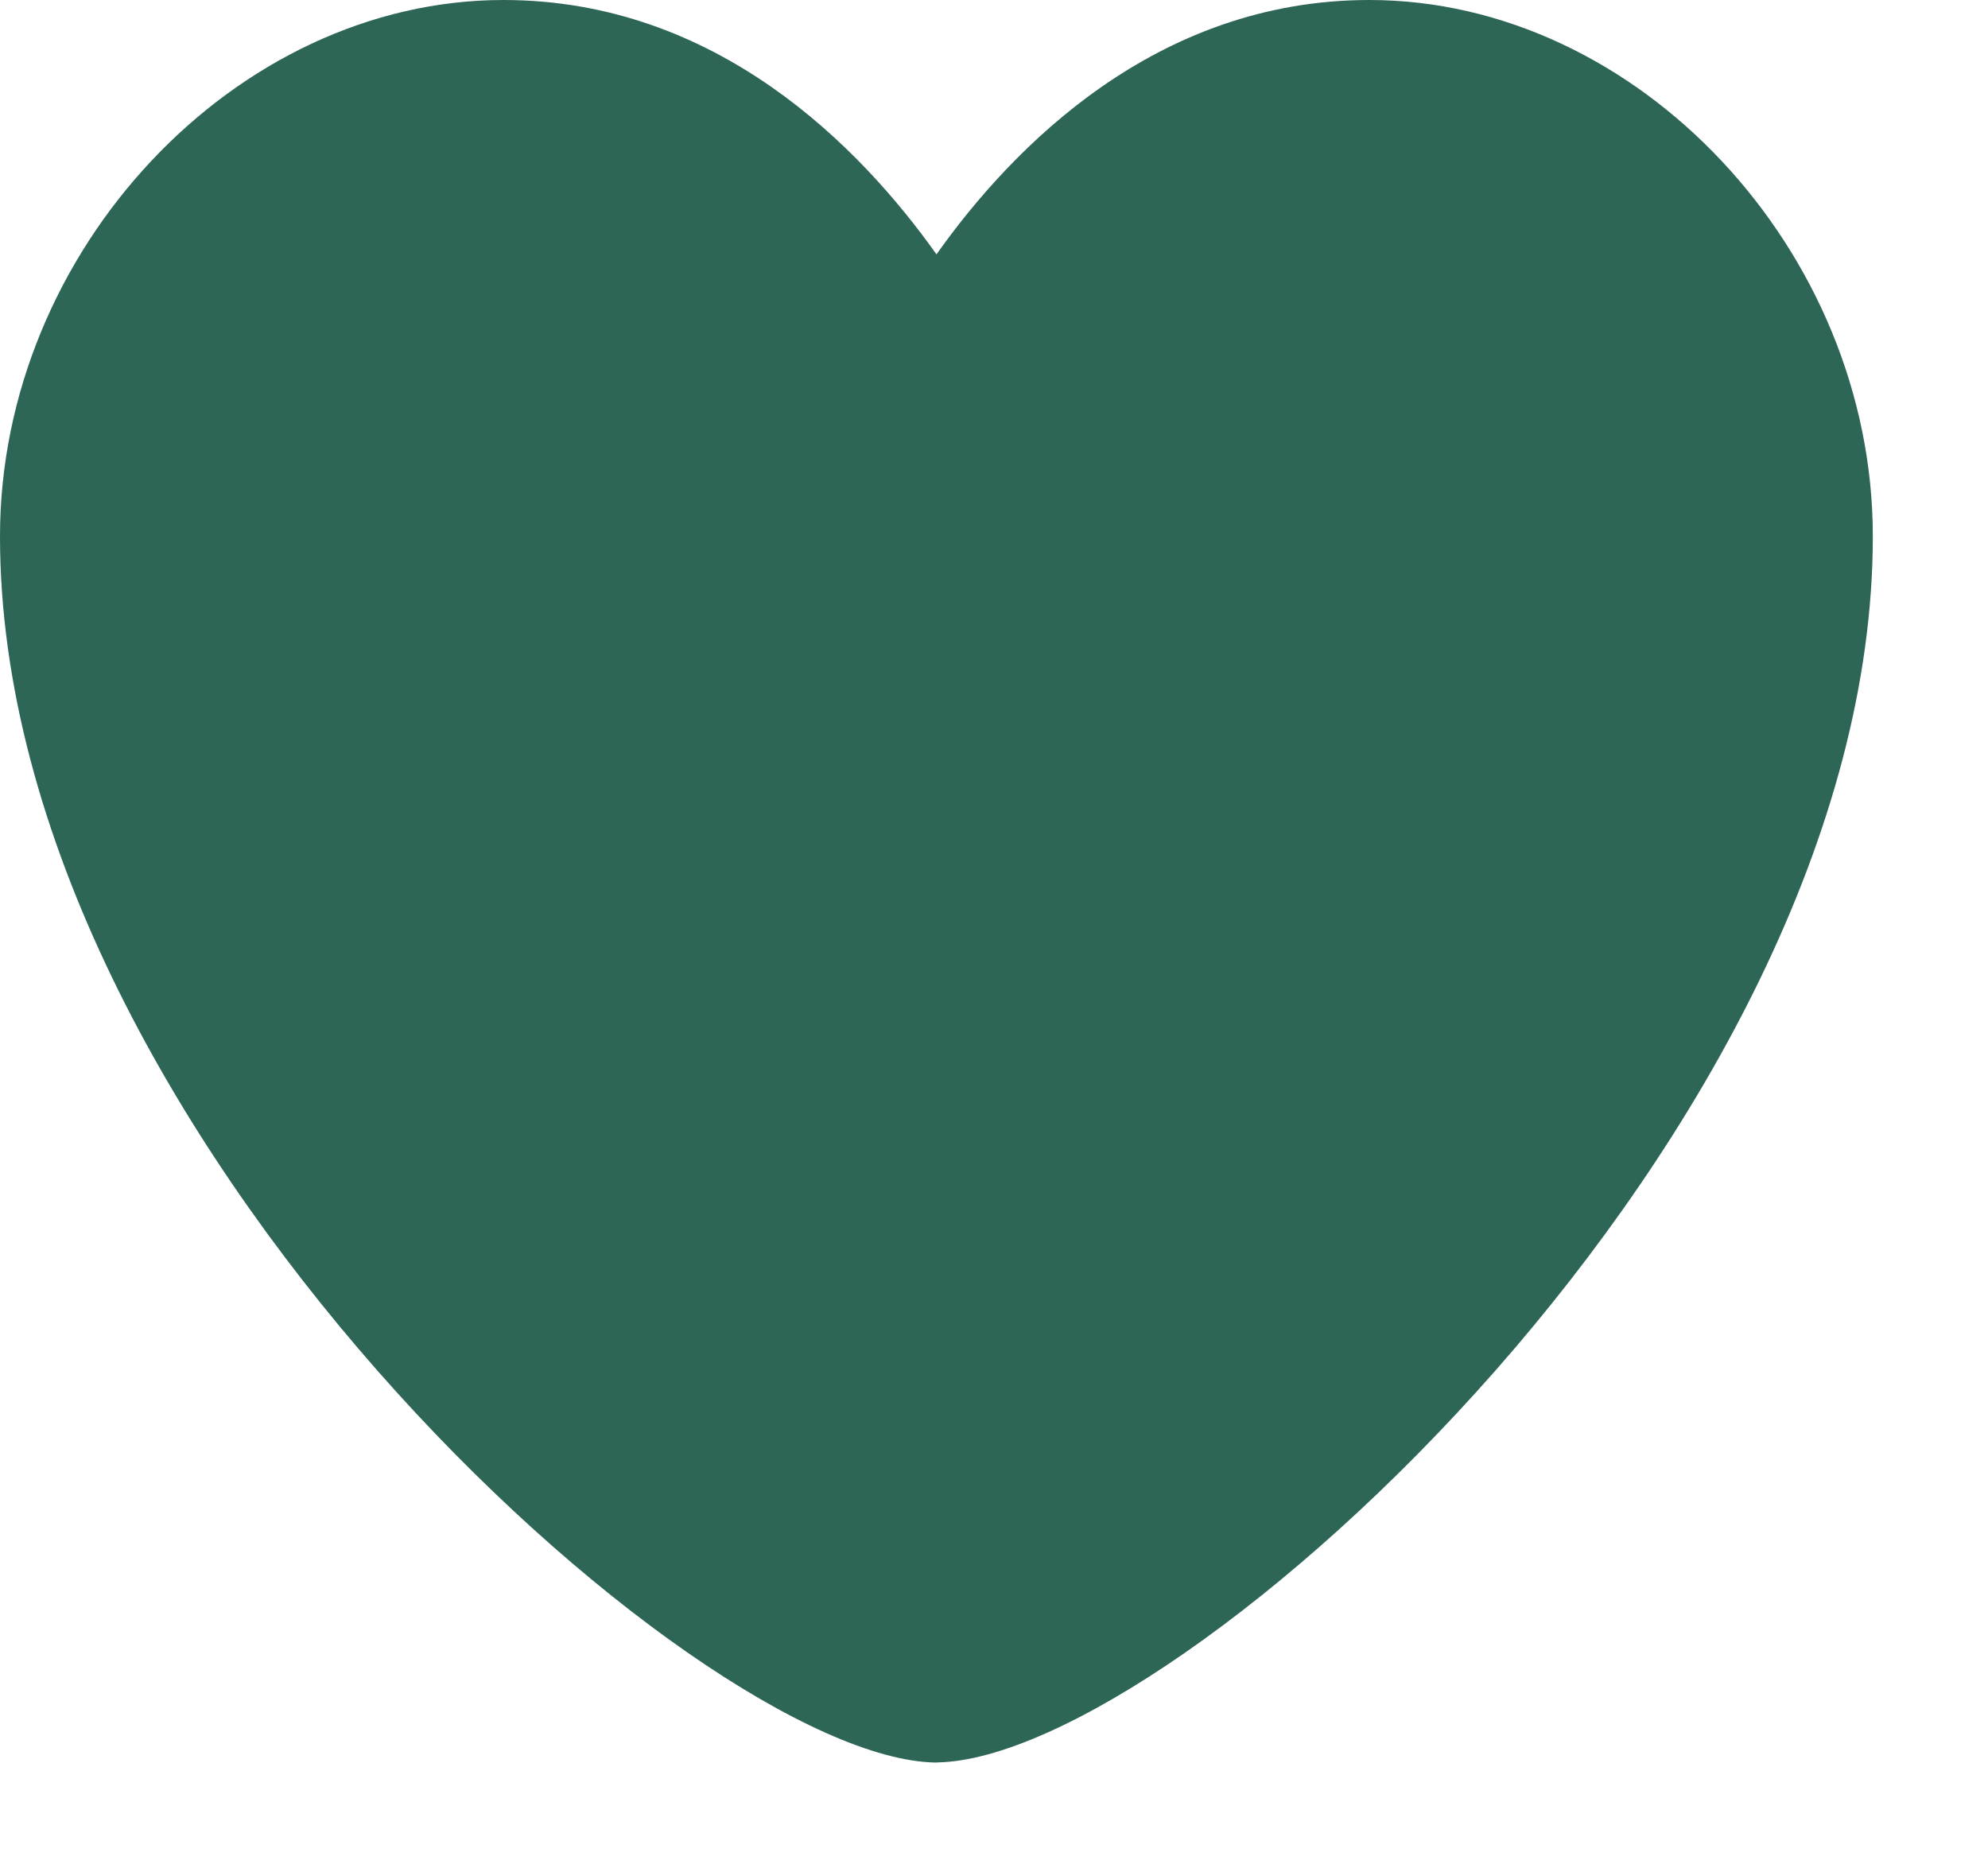 <svg width="16" height="15" viewBox="0 0 16 15" fill="none" xmlns="http://www.w3.org/2000/svg">
<path d="M7.537 14.185H7.527C5.59 14.149 0 9.099 0 4.316C0 2.018 1.894 0 4.052 0C5.77 0 6.925 1.185 7.537 2.047C8.147 1.187 9.302 0 11.021 0C13.181 0 15.073 2.018 15.073 4.316C15.073 9.098 9.483 14.149 7.546 14.184H7.537V14.185Z" fill="#2D6557"/>
</svg>
